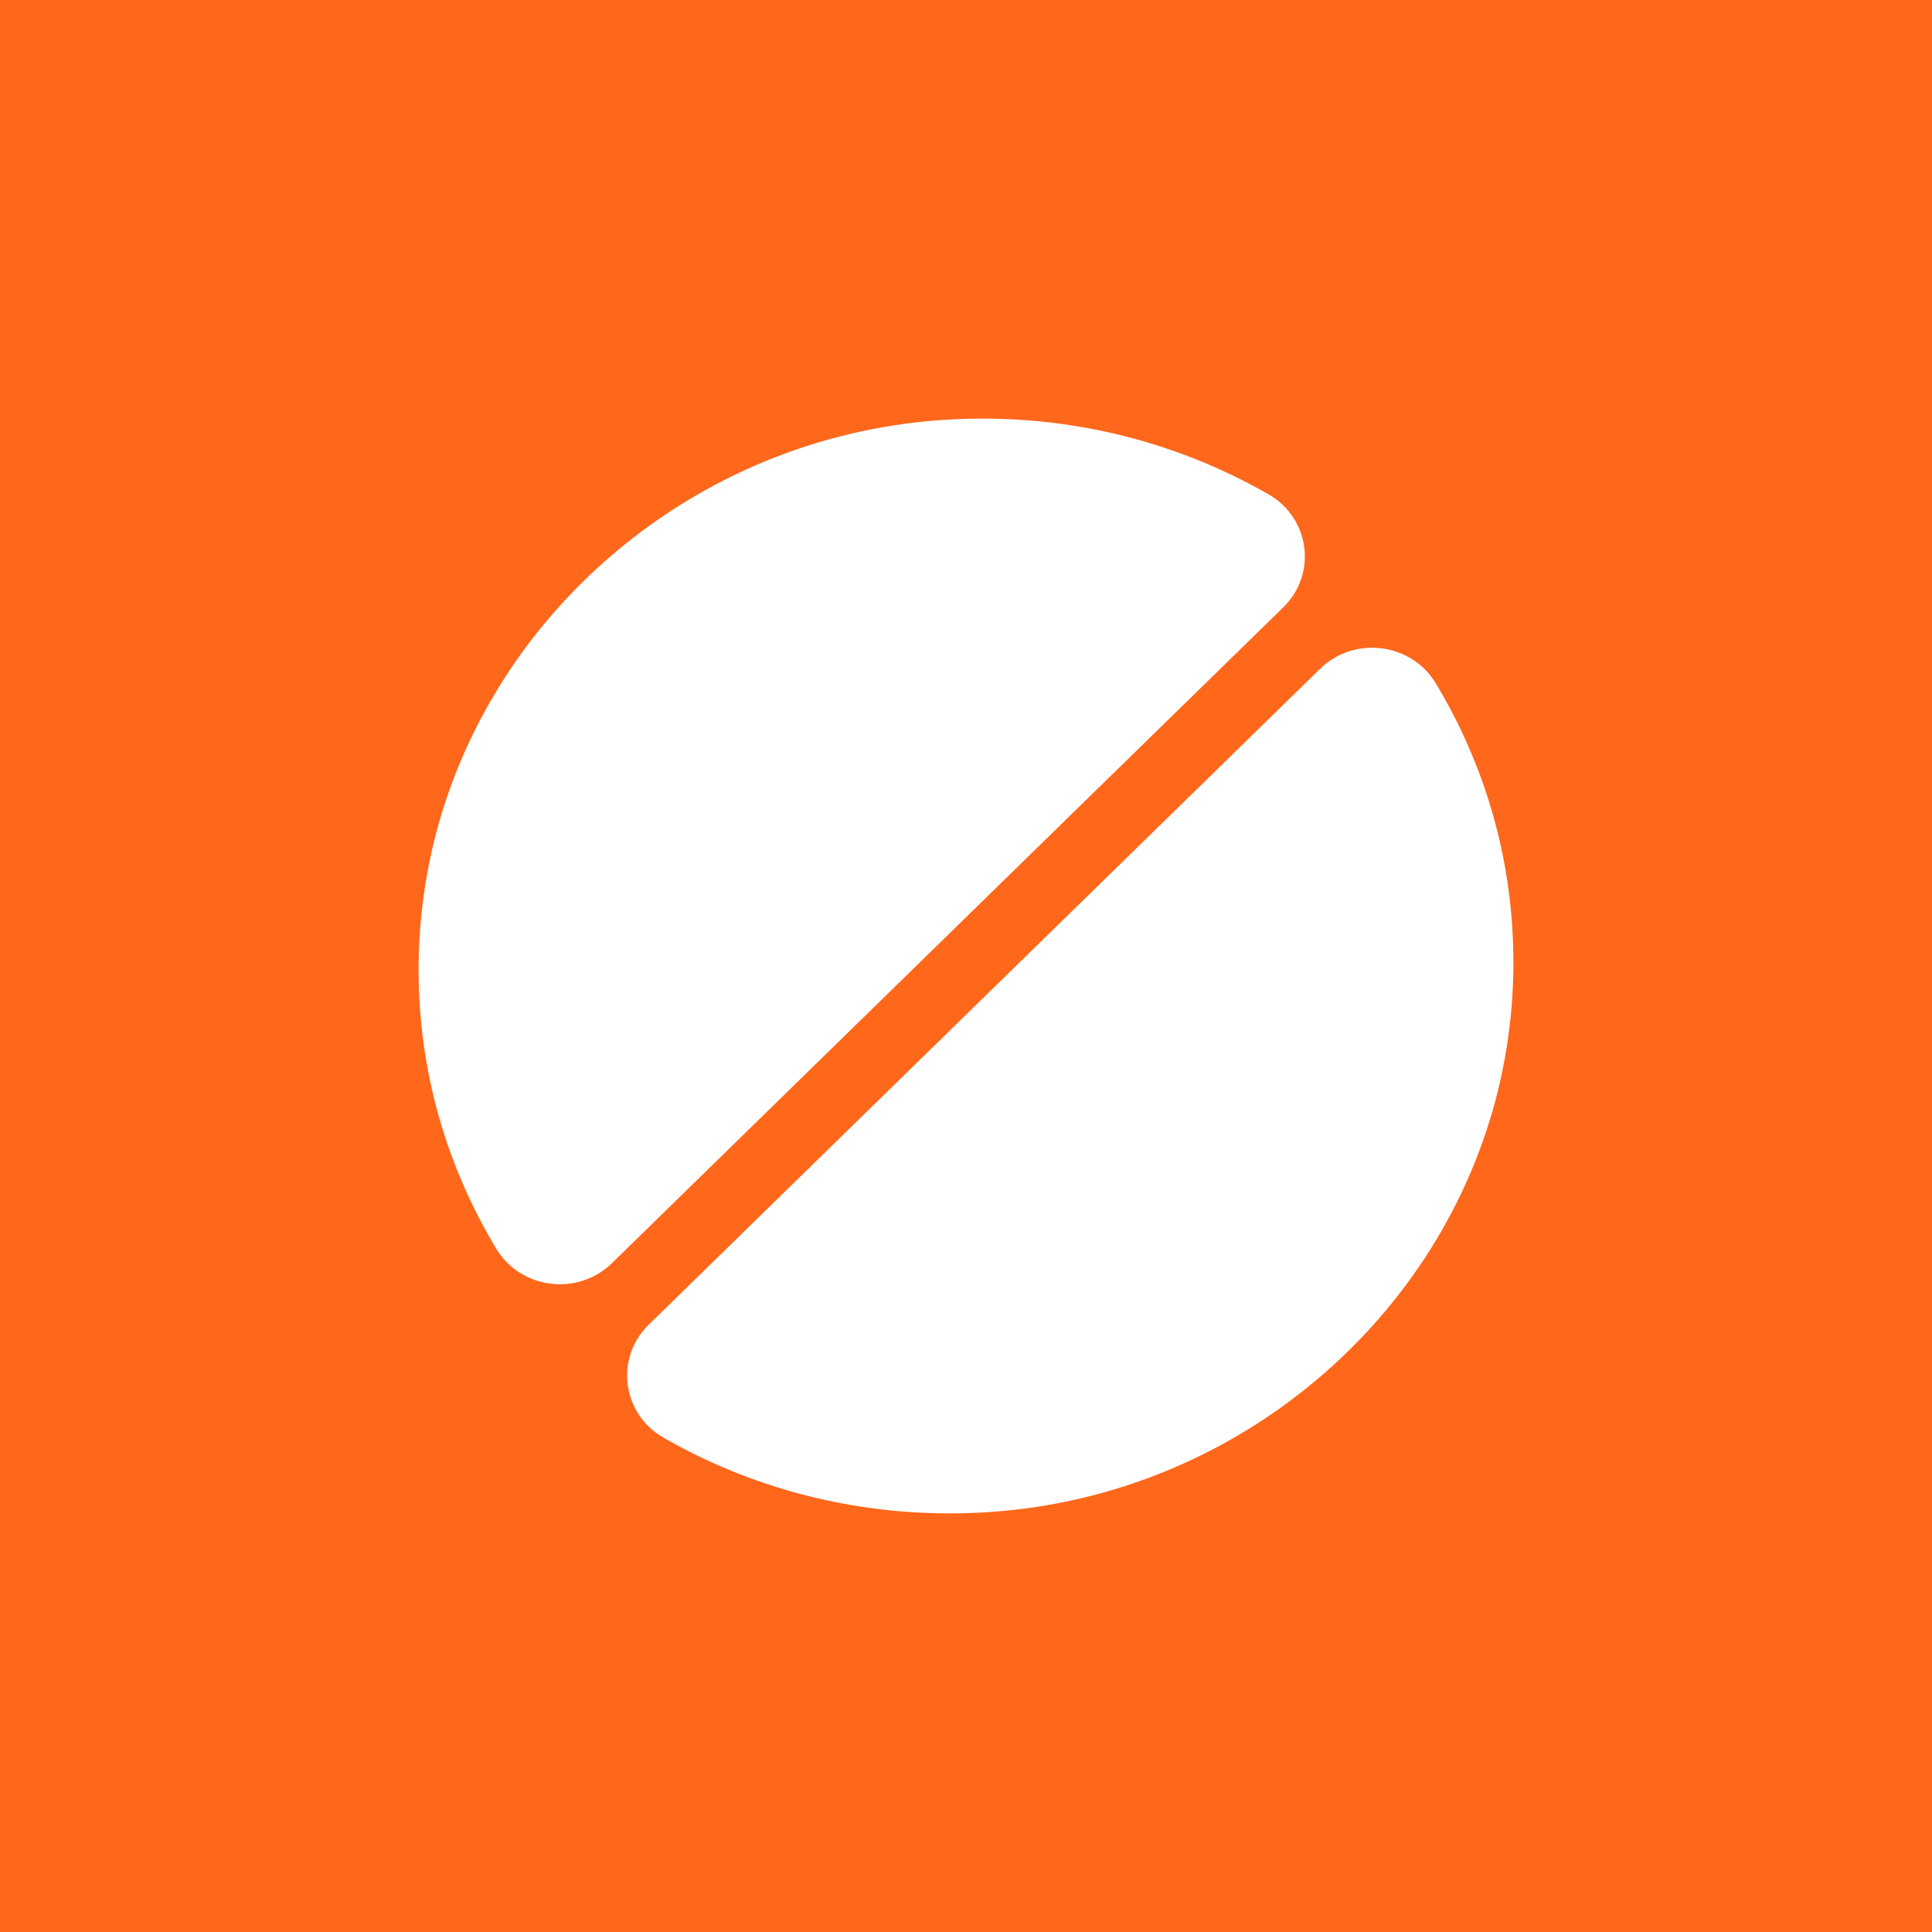 <svg width="60" height="60" viewBox="0 0 60 60" fill="none" xmlns="http://www.w3.org/2000/svg">
<rect x="0" y="0" width="60" height="60" fill="#333333" stroke="none"/>
<g clip-path="url(#clip0_687_2266)">
<rect width="60" height="60" fill="white"/>
<rect width="60" height="60" fill="#FF671A"/>
<path d="M46.952 31.16C46.883 32.065 46.741 32.952 46.535 33.811C44.809 40.944 38.444 46.413 30.787 46.954C27.055 47.216 23.552 46.34 20.598 44.644C19.312 43.901 19.09 42.171 20.147 41.139L40.998 20.769C42.055 19.737 43.826 19.96 44.586 21.215C44.969 21.852 45.312 22.51 45.609 23.197C46.666 25.613 47.163 28.325 46.952 31.16Z" fill="white"/>
<path d="M13.048 28.839C13.116 27.935 13.259 27.048 13.465 26.188C15.191 19.056 21.556 13.587 29.213 13.046C32.945 12.783 36.447 13.66 39.402 15.356C40.687 16.098 40.91 17.828 39.853 18.861L19.002 39.231C17.945 40.263 16.174 40.04 15.414 38.784C15.031 38.148 14.688 37.489 14.391 36.803C13.334 34.387 12.836 31.674 13.048 28.839Z" fill="white"/>
</g>
<defs>
<clipPath id="clip0_687_2266">
<rect width="60" height="60" fill="white"/>
</clipPath>
</defs>
</svg>
